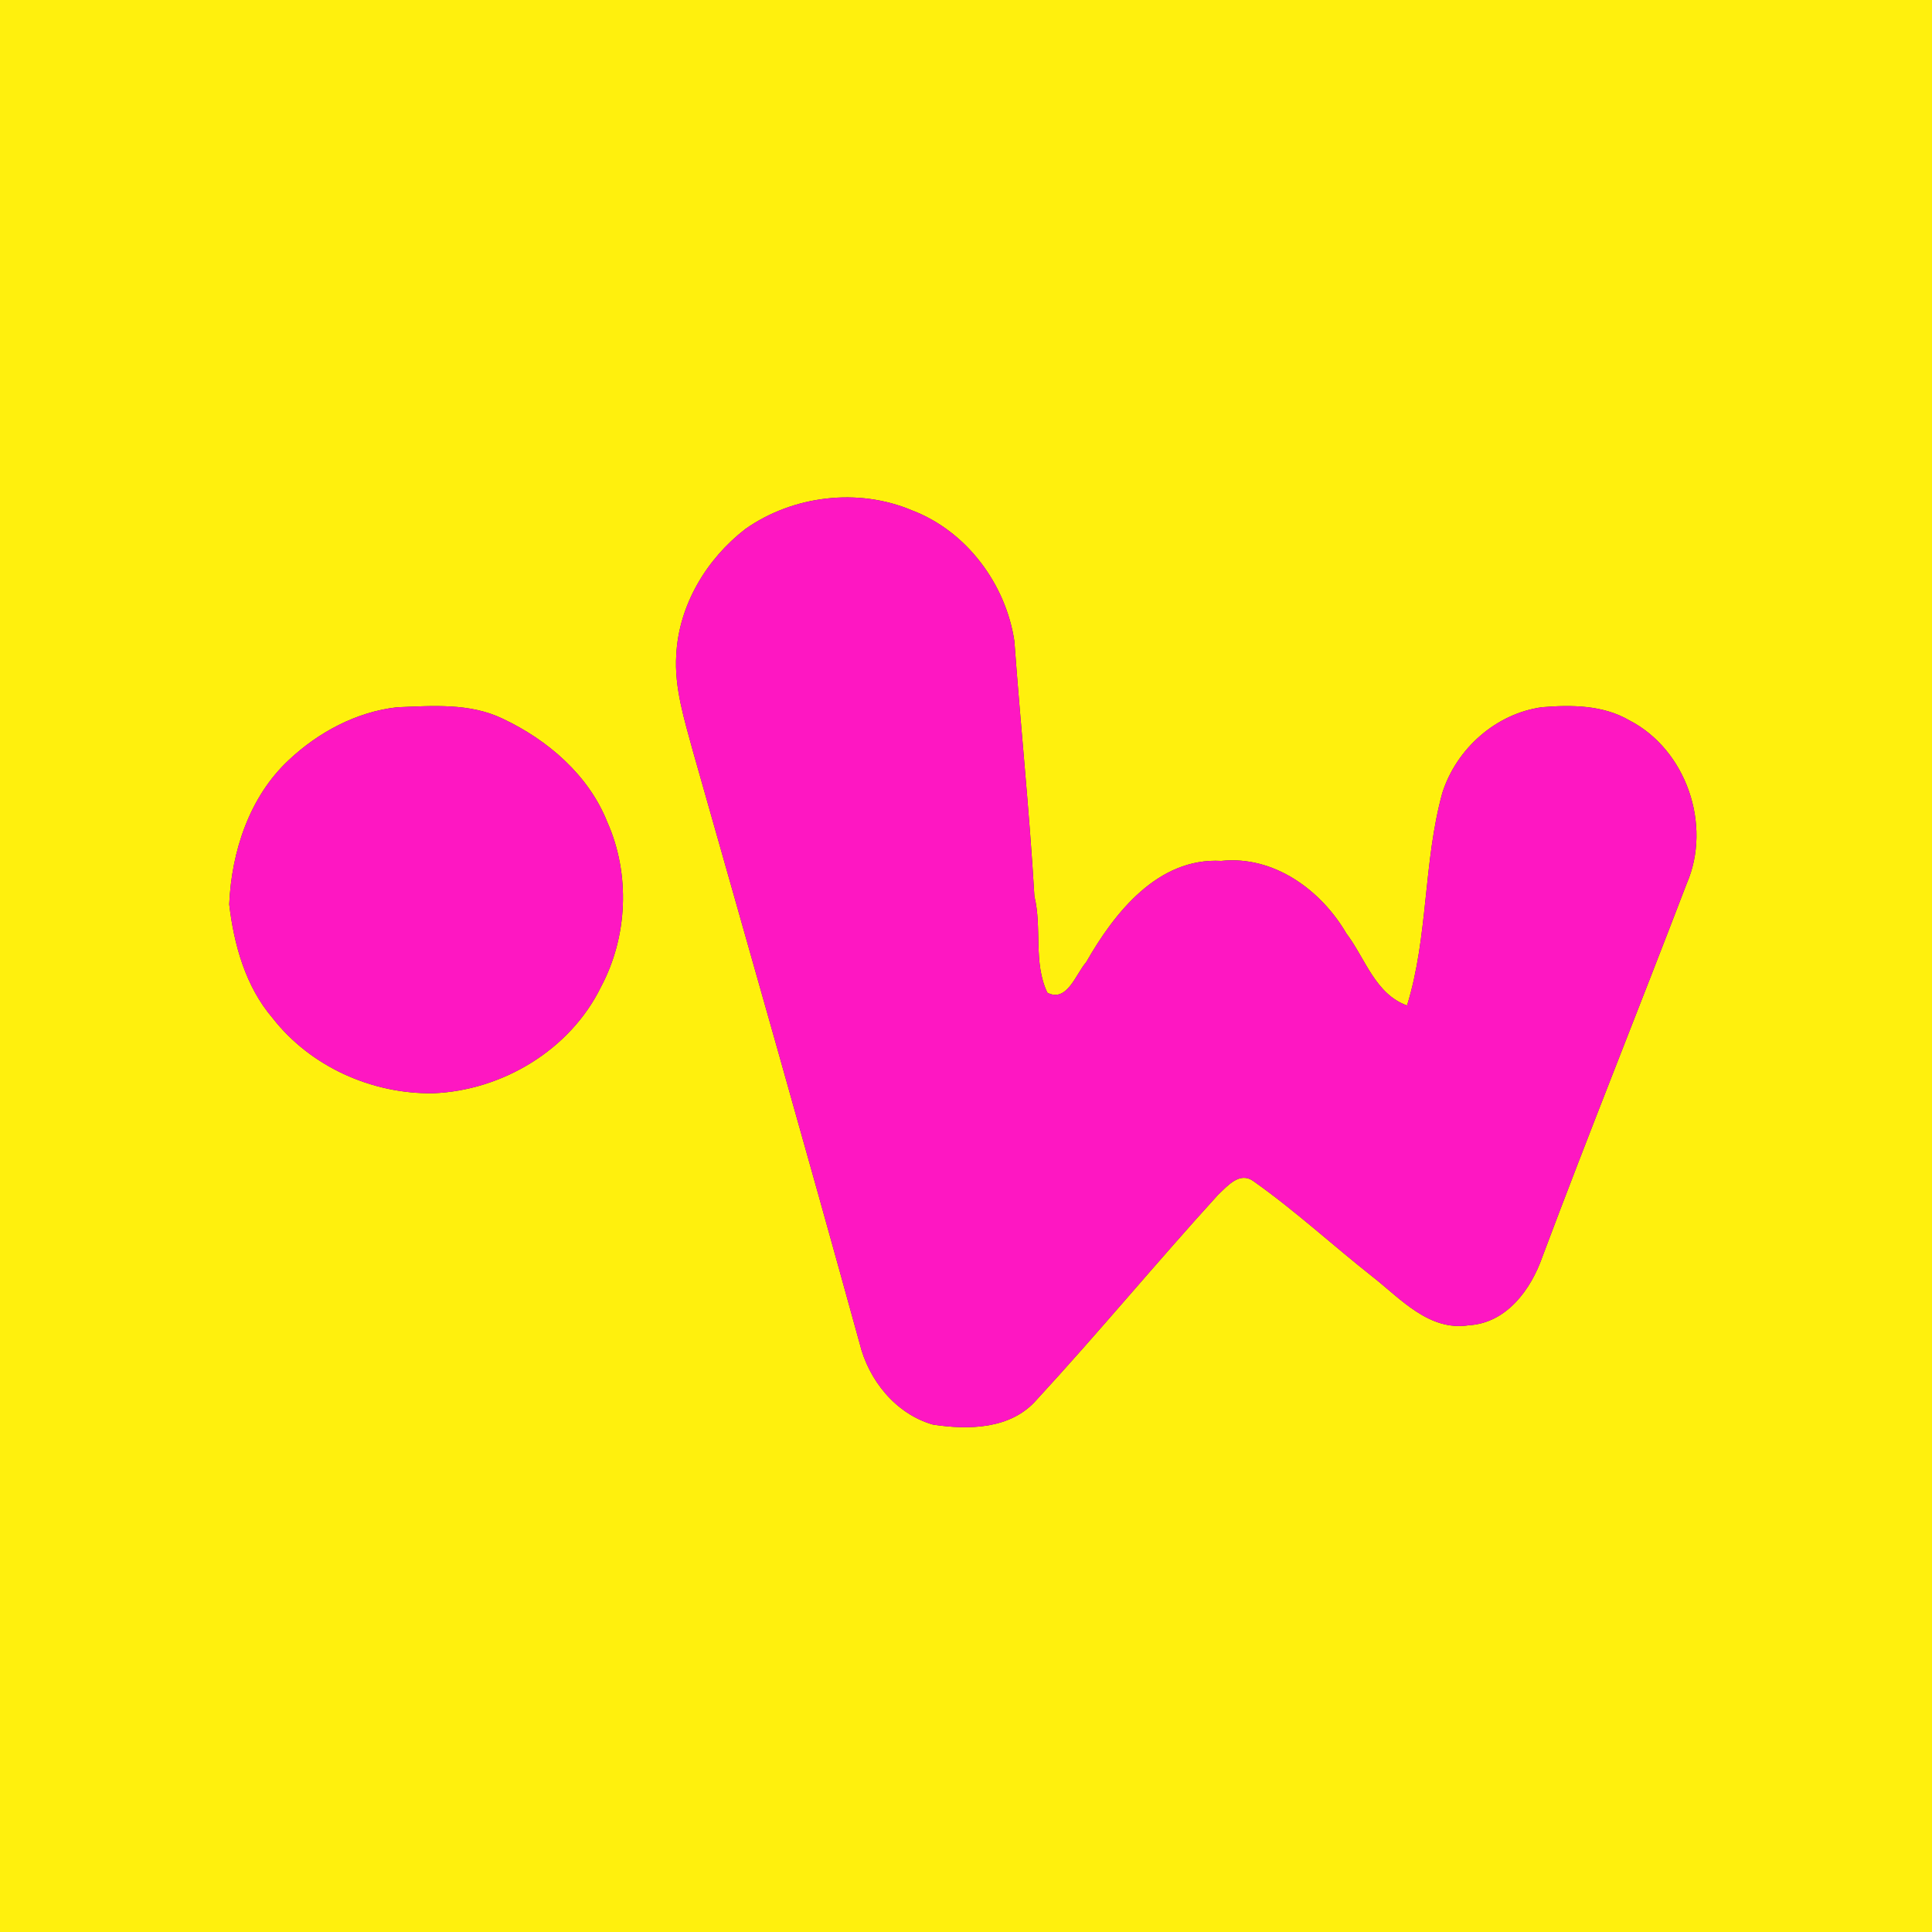 <?xml version="1.0" encoding="UTF-8" ?>
<!DOCTYPE svg PUBLIC "-//W3C//DTD SVG 1.1//EN" "http://www.w3.org/Graphics/SVG/1.1/DTD/svg11.dtd">
<svg width="250pt" height="250pt" viewBox="0 0 250 250" version="1.1" xmlns="http://www.w3.org/2000/svg">
<rect x="0" y="0" width="250" height="250" fill="#333333" stroke="none"/>
<g id="#fff00dff">
<path fill="#fff00d" opacity="1.00" d=" M 0.00 0.00 L 250.00 0.00 L 250.00 250.00 L 0.00 250.00 L 0.00 0.00 M 96.44 68.46 C 91.42 72.34 87.84 78.30 87.51 84.71 C 87.23 89.00 88.57 93.14 89.67 97.22 C 96.91 122.74 104.19 148.24 111.23 173.81 C 112.39 178.58 115.89 182.95 120.71 184.34 C 125.33 185.05 130.80 184.96 134.13 181.14 C 142.14 172.45 149.67 163.33 157.62 154.60 C 158.83 153.47 160.41 151.55 162.19 152.84 C 167.61 156.66 172.50 161.19 177.71 165.29 C 181.31 168.14 184.98 172.28 190.06 171.49 C 194.94 171.21 198.11 166.86 199.59 162.61 C 205.65 146.45 212.10 130.44 218.26 114.33 C 221.55 106.76 218.19 97.00 210.83 93.21 C 207.42 91.22 203.35 91.20 199.54 91.51 C 193.56 92.34 188.47 96.88 186.64 102.59 C 184.16 111.59 184.83 121.18 182.07 130.11 C 177.94 128.63 176.66 124.00 174.22 120.79 C 170.93 115.15 164.82 110.69 158.03 111.40 C 149.83 110.95 144.21 118.10 140.55 124.51 C 139.21 126.03 138.08 129.77 135.53 128.46 C 133.68 124.59 134.86 120.08 133.85 115.98 C 133.21 104.96 132.06 93.98 131.26 82.97 C 130.16 75.58 125.06 68.72 118.01 66.04 C 111.05 63.09 102.60 64.11 96.44 68.46 M 51.37 91.52 C 46.12 92.11 41.18 94.76 37.36 98.36 C 32.26 103.12 29.96 110.20 29.66 117.02 C 30.28 122.25 31.77 127.64 35.27 131.73 C 40.17 138.02 48.10 141.57 56.03 141.47 C 64.99 141.12 73.78 135.85 77.76 127.71 C 81.23 121.21 81.58 113.11 78.58 106.37 C 76.16 100.28 70.85 95.73 65.03 92.99 C 60.78 90.94 55.94 91.34 51.37 91.52 Z" />
</g>
<g id="#fe17c2ff">
<path fill="#fe17c2" opacity="1.00" d=" M 96.44 68.46 C 102.60 64.11 111.05 63.09 118.01 66.04 C 125.06 68.72 130.16 75.58 131.26 82.97 C 132.06 93.98 133.21 104.96 133.85 115.98 C 134.86 120.08 133.68 124.59 135.53 128.46 C 138.08 129.77 139.21 126.03 140.55 124.51 C 144.21 118.10 149.83 110.95 158.03 111.40 C 164.82 110.69 170.93 115.15 174.22 120.79 C 176.66 124.00 177.94 128.63 182.07 130.11 C 184.83 121.18 184.16 111.59 186.64 102.59 C 188.47 96.88 193.56 92.34 199.54 91.51 C 203.35 91.20 207.42 91.22 210.83 93.21 C 218.19 97.00 221.55 106.76 218.26 114.33 C 212.10 130.44 205.65 146.45 199.59 162.61 C 198.11 166.86 194.94 171.21 190.06 171.49 C 184.98 172.28 181.31 168.14 177.71 165.29 C 172.50 161.19 167.61 156.66 162.19 152.84 C 160.41 151.55 158.83 153.47 157.62 154.60 C 149.67 163.33 142.14 172.45 134.13 181.14 C 130.80 184.96 125.33 185.05 120.71 184.34 C 115.89 182.95 112.39 178.58 111.23 173.81 C 104.19 148.24 96.91 122.74 89.67 97.22 C 88.57 93.14 87.23 89.00 87.51 84.71 C 87.84 78.30 91.42 72.34 96.44 68.46 Z" />
<path fill="#fe17c2" opacity="1.00" d=" M 51.37 91.52 C 55.94 91.34 60.78 90.94 65.03 92.99 C 70.85 95.73 76.16 100.28 78.58 106.37 C 81.58 113.11 81.23 121.21 77.76 127.71 C 73.78 135.85 64.99 141.12 56.03 141.47 C 48.10 141.57 40.17 138.02 35.27 131.73 C 31.77 127.64 30.28 122.25 29.66 117.02 C 29.96 110.20 32.26 103.12 37.36 98.36 C 41.18 94.76 46.12 92.11 51.37 91.52 Z" />
</g>
</svg>
